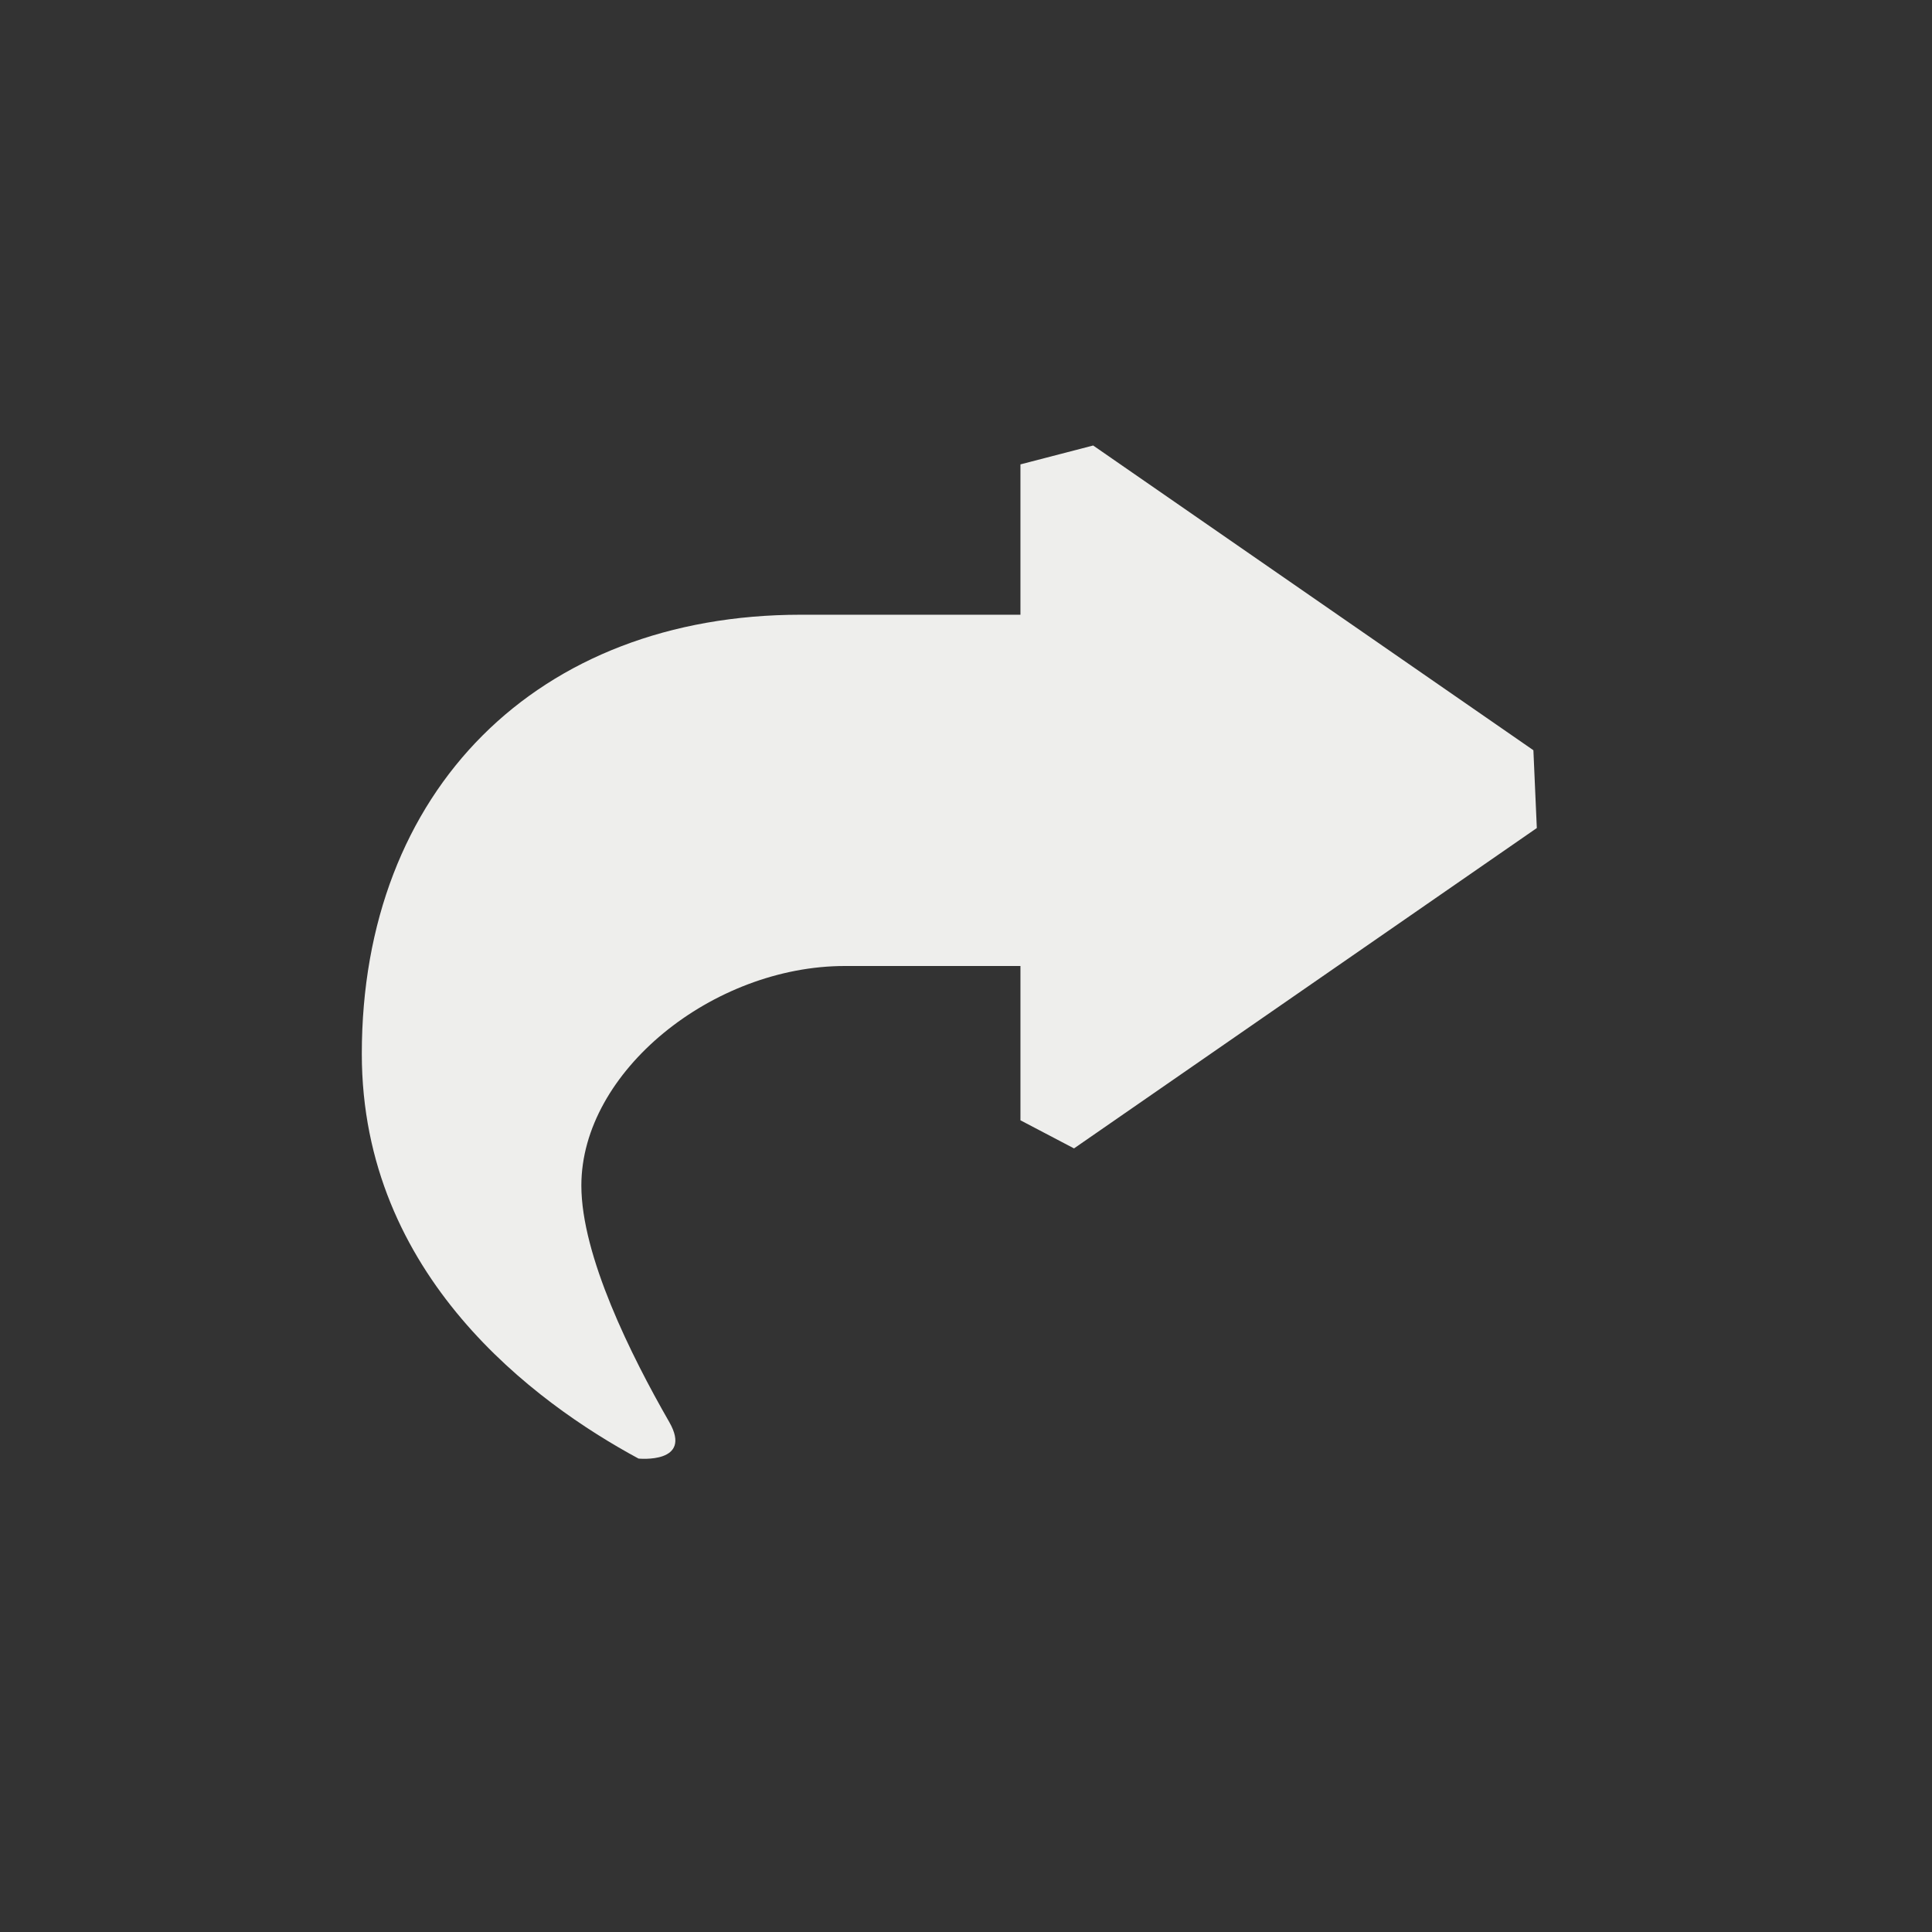 <?xml version="1.0" encoding="UTF-8" standalone="no"?>
<svg
   width="22"
   height="22"
   version="1.1"
   id="svg9"
   sodipodi:docname="gnome-stock-mail-rpl.svg"
   inkscape:version="1.1.2 (0a00cf5339, 2022-02-04)"
   xmlns:inkscape="http://www.inkscape.org/namespaces/inkscape"
   xmlns:sodipodi="http://sodipodi.sourceforge.net/DTD/sodipodi-0.dtd"
   xmlns="http://www.w3.org/2000/svg"
   xmlns:svg="http://www.w3.org/2000/svg">
  <rect width="100%" height="100%" fill="#333333" stroke="none"/>
  <sodipodi:namedview
     id="namedview11"
     pagecolor="#000000"
     bordercolor="#666666"
     borderopacity="1.0"
     inkscape:pageshadow="2"
     inkscape:pageopacity="0"
     inkscape:pagecheckerboard="0"
     showgrid="false"
     inkscape:zoom="34.272727"
     inkscape:cx="10.985411"
     inkscape:cy="10.970822"
     inkscape:window-width="1920"
     inkscape:window-height="1051"
     inkscape:window-x="0"
     inkscape:window-y="29"
     inkscape:window-maximized="1"
     inkscape:current-layer="g7" />
  <defs
     id="defs3">
    <style
       id="current-color-scheme"
       type="text/css">
   .ColorScheme-Text { color:#eeeeec; } .ColorScheme-Highlight { color:#367bf0; } .ColorScheme-NeutralText { color:#ffcc44; } .ColorScheme-PositiveText { color:#3db47e; } .ColorScheme-NegativeText { color:#dd4747; }
  </style>
  </defs>
  <g
     transform="translate(3,3)"
     id="g7">
    <path
       style="fill:currentColor"
       class="ColorScheme-Text"
       d="M 9.448,2.073 8.62,2.288 V 4 h -2.5 c -3,0 -5,2 -5,5 0,2.531 1.977,3.975 3.151,4.609 0.496,0.268 0,0 0,0 0,0 0.624,0.063 0.35,-0.416 C 4.185,12.434 3.62,11.298 3.62,10.5 c 0,-1.3 1.5,-2.5 3,-2.5 h 2 v 1.757 l 0.61,0.32 v 0 L 14.5,6.429 v 0 l -0.039,-0.886 z"
       id="path5"
       sodipodi:nodetypes="cccssscsssccccccccc" />
  </g>
</svg>

